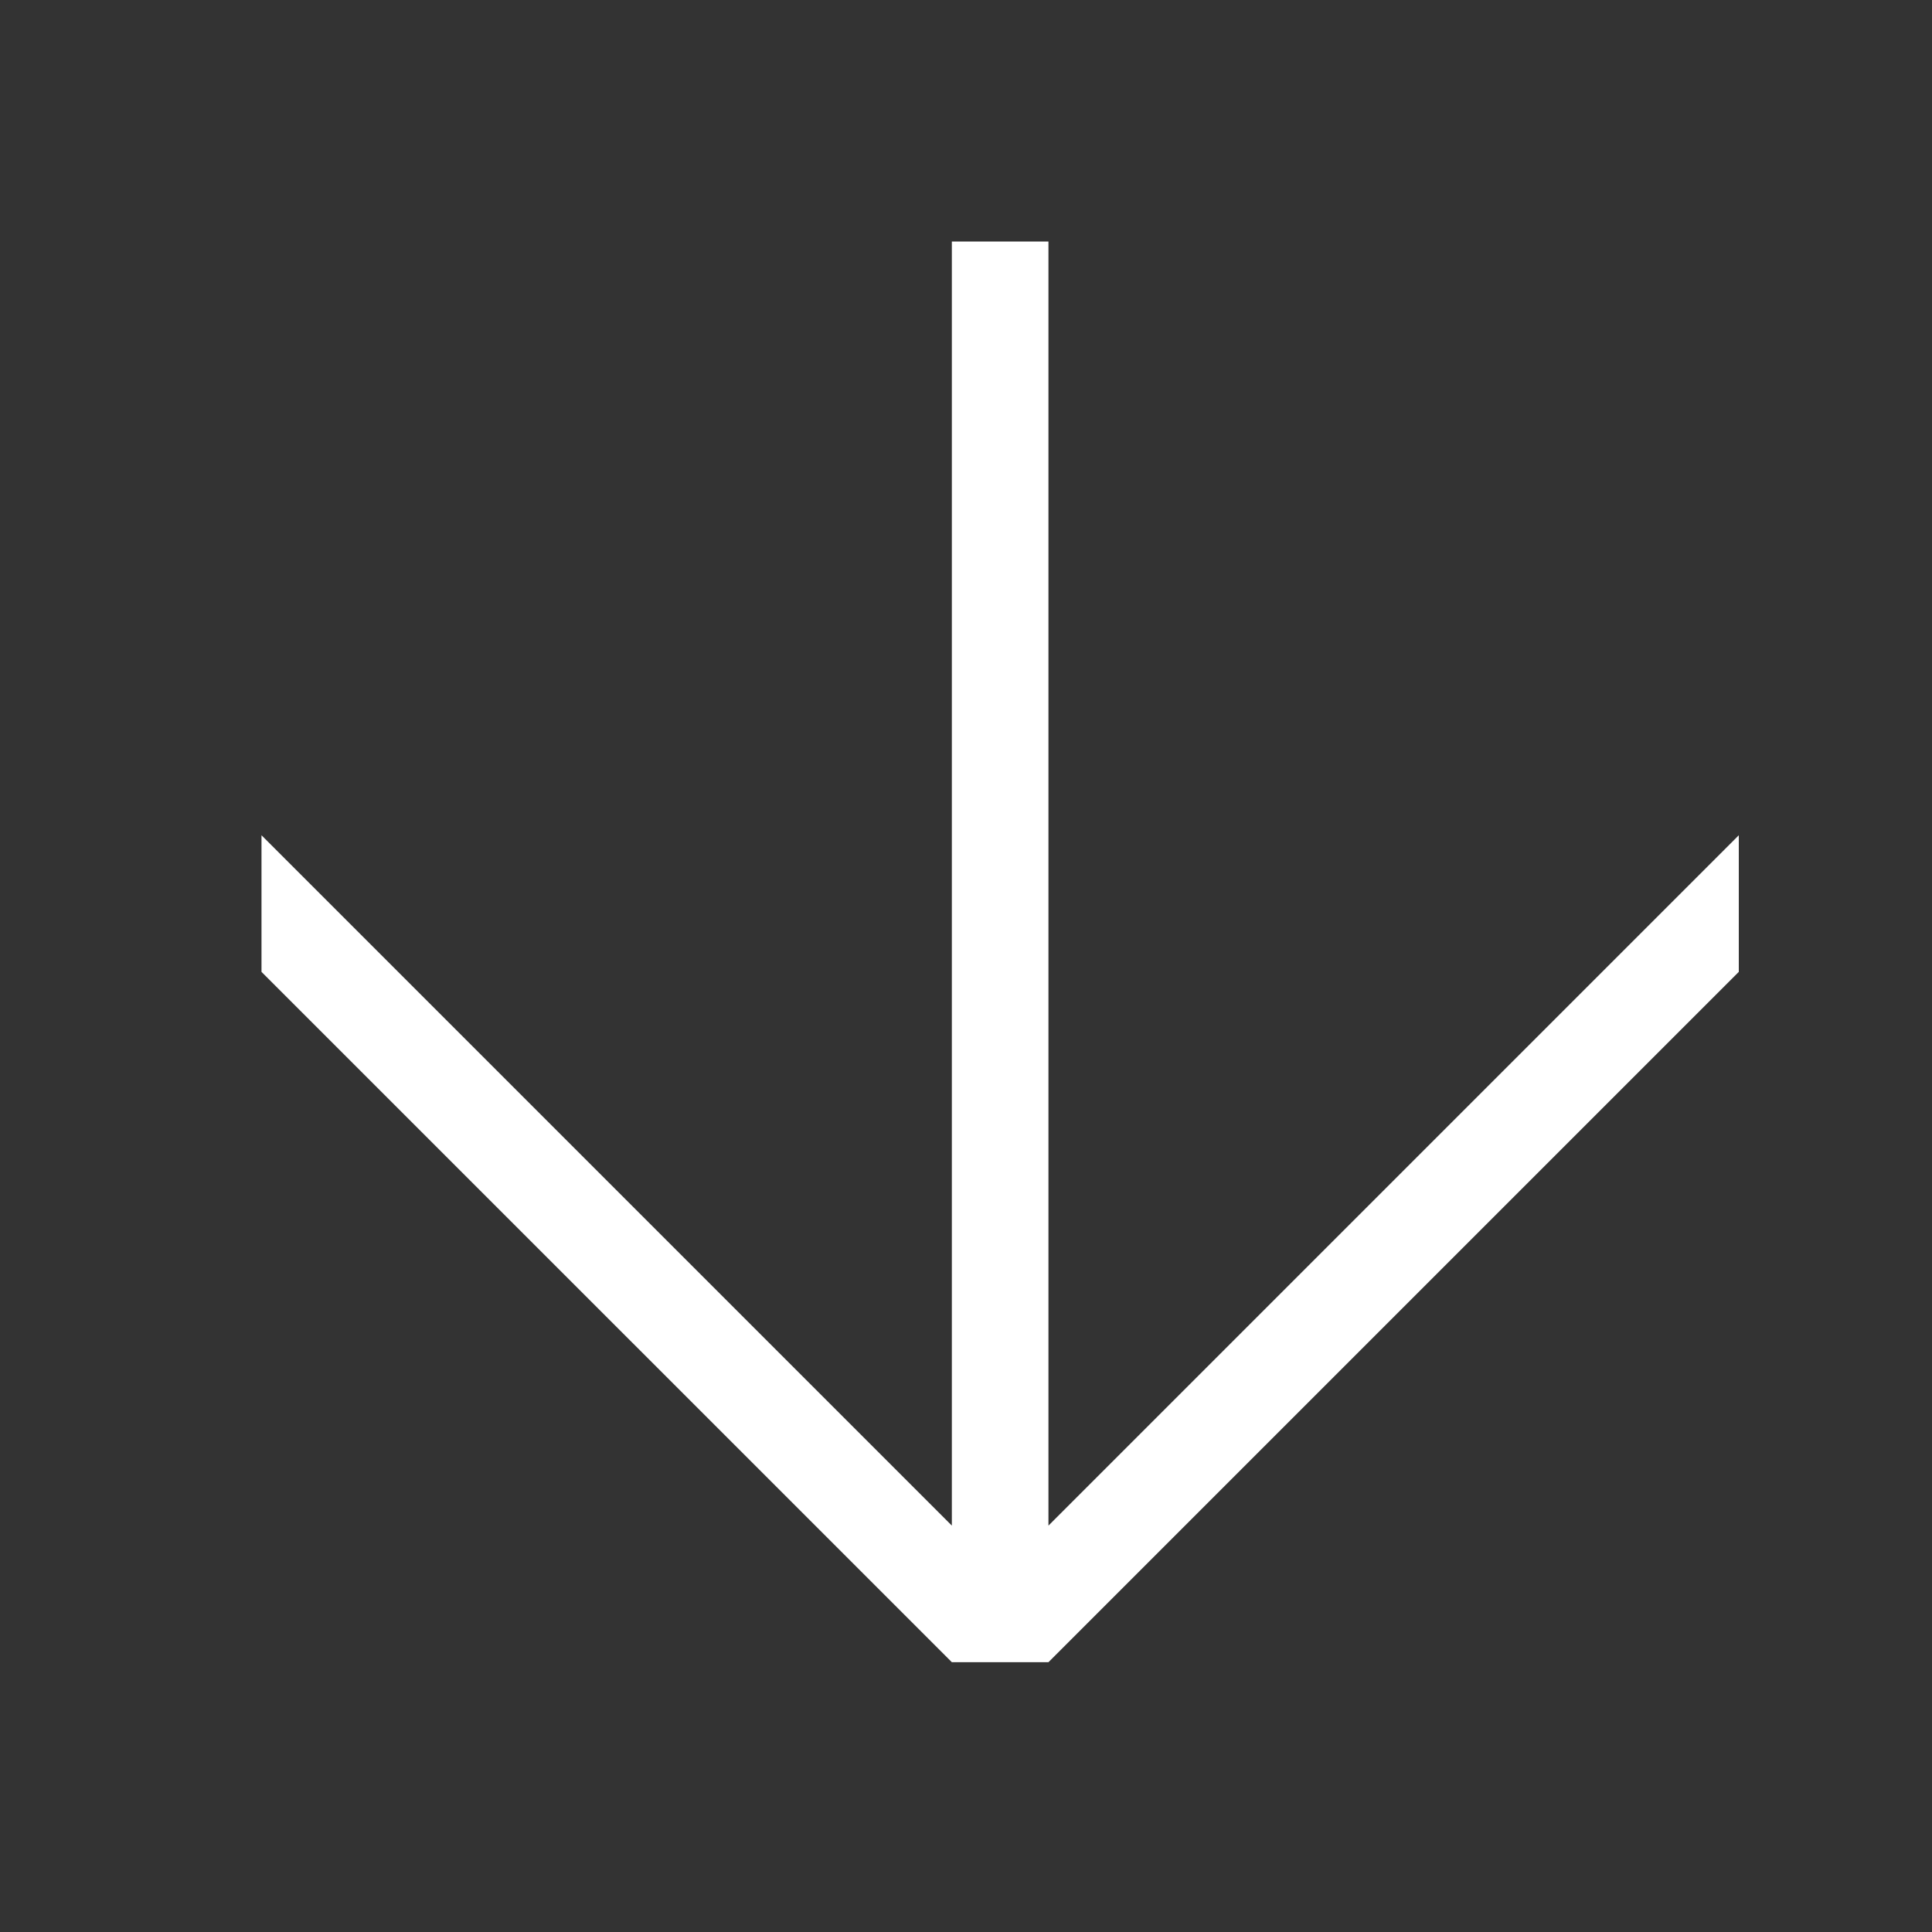 <svg width="80" height="80" viewBox="0 0 80 80" fill="none" xmlns="http://www.w3.org/2000/svg">
<rect x="0" y="0" width="80" height="80" fill="#333333" stroke="none"/>
<path d="M43.414 63.172L72 34.586L72 40.243L43.414 68.828L39.414 68.828L10.828 40.243L10.828 34.586L39.414 63.172L39.414 10L43.414 10L43.414 63.172Z" fill="white"/>
</svg>
